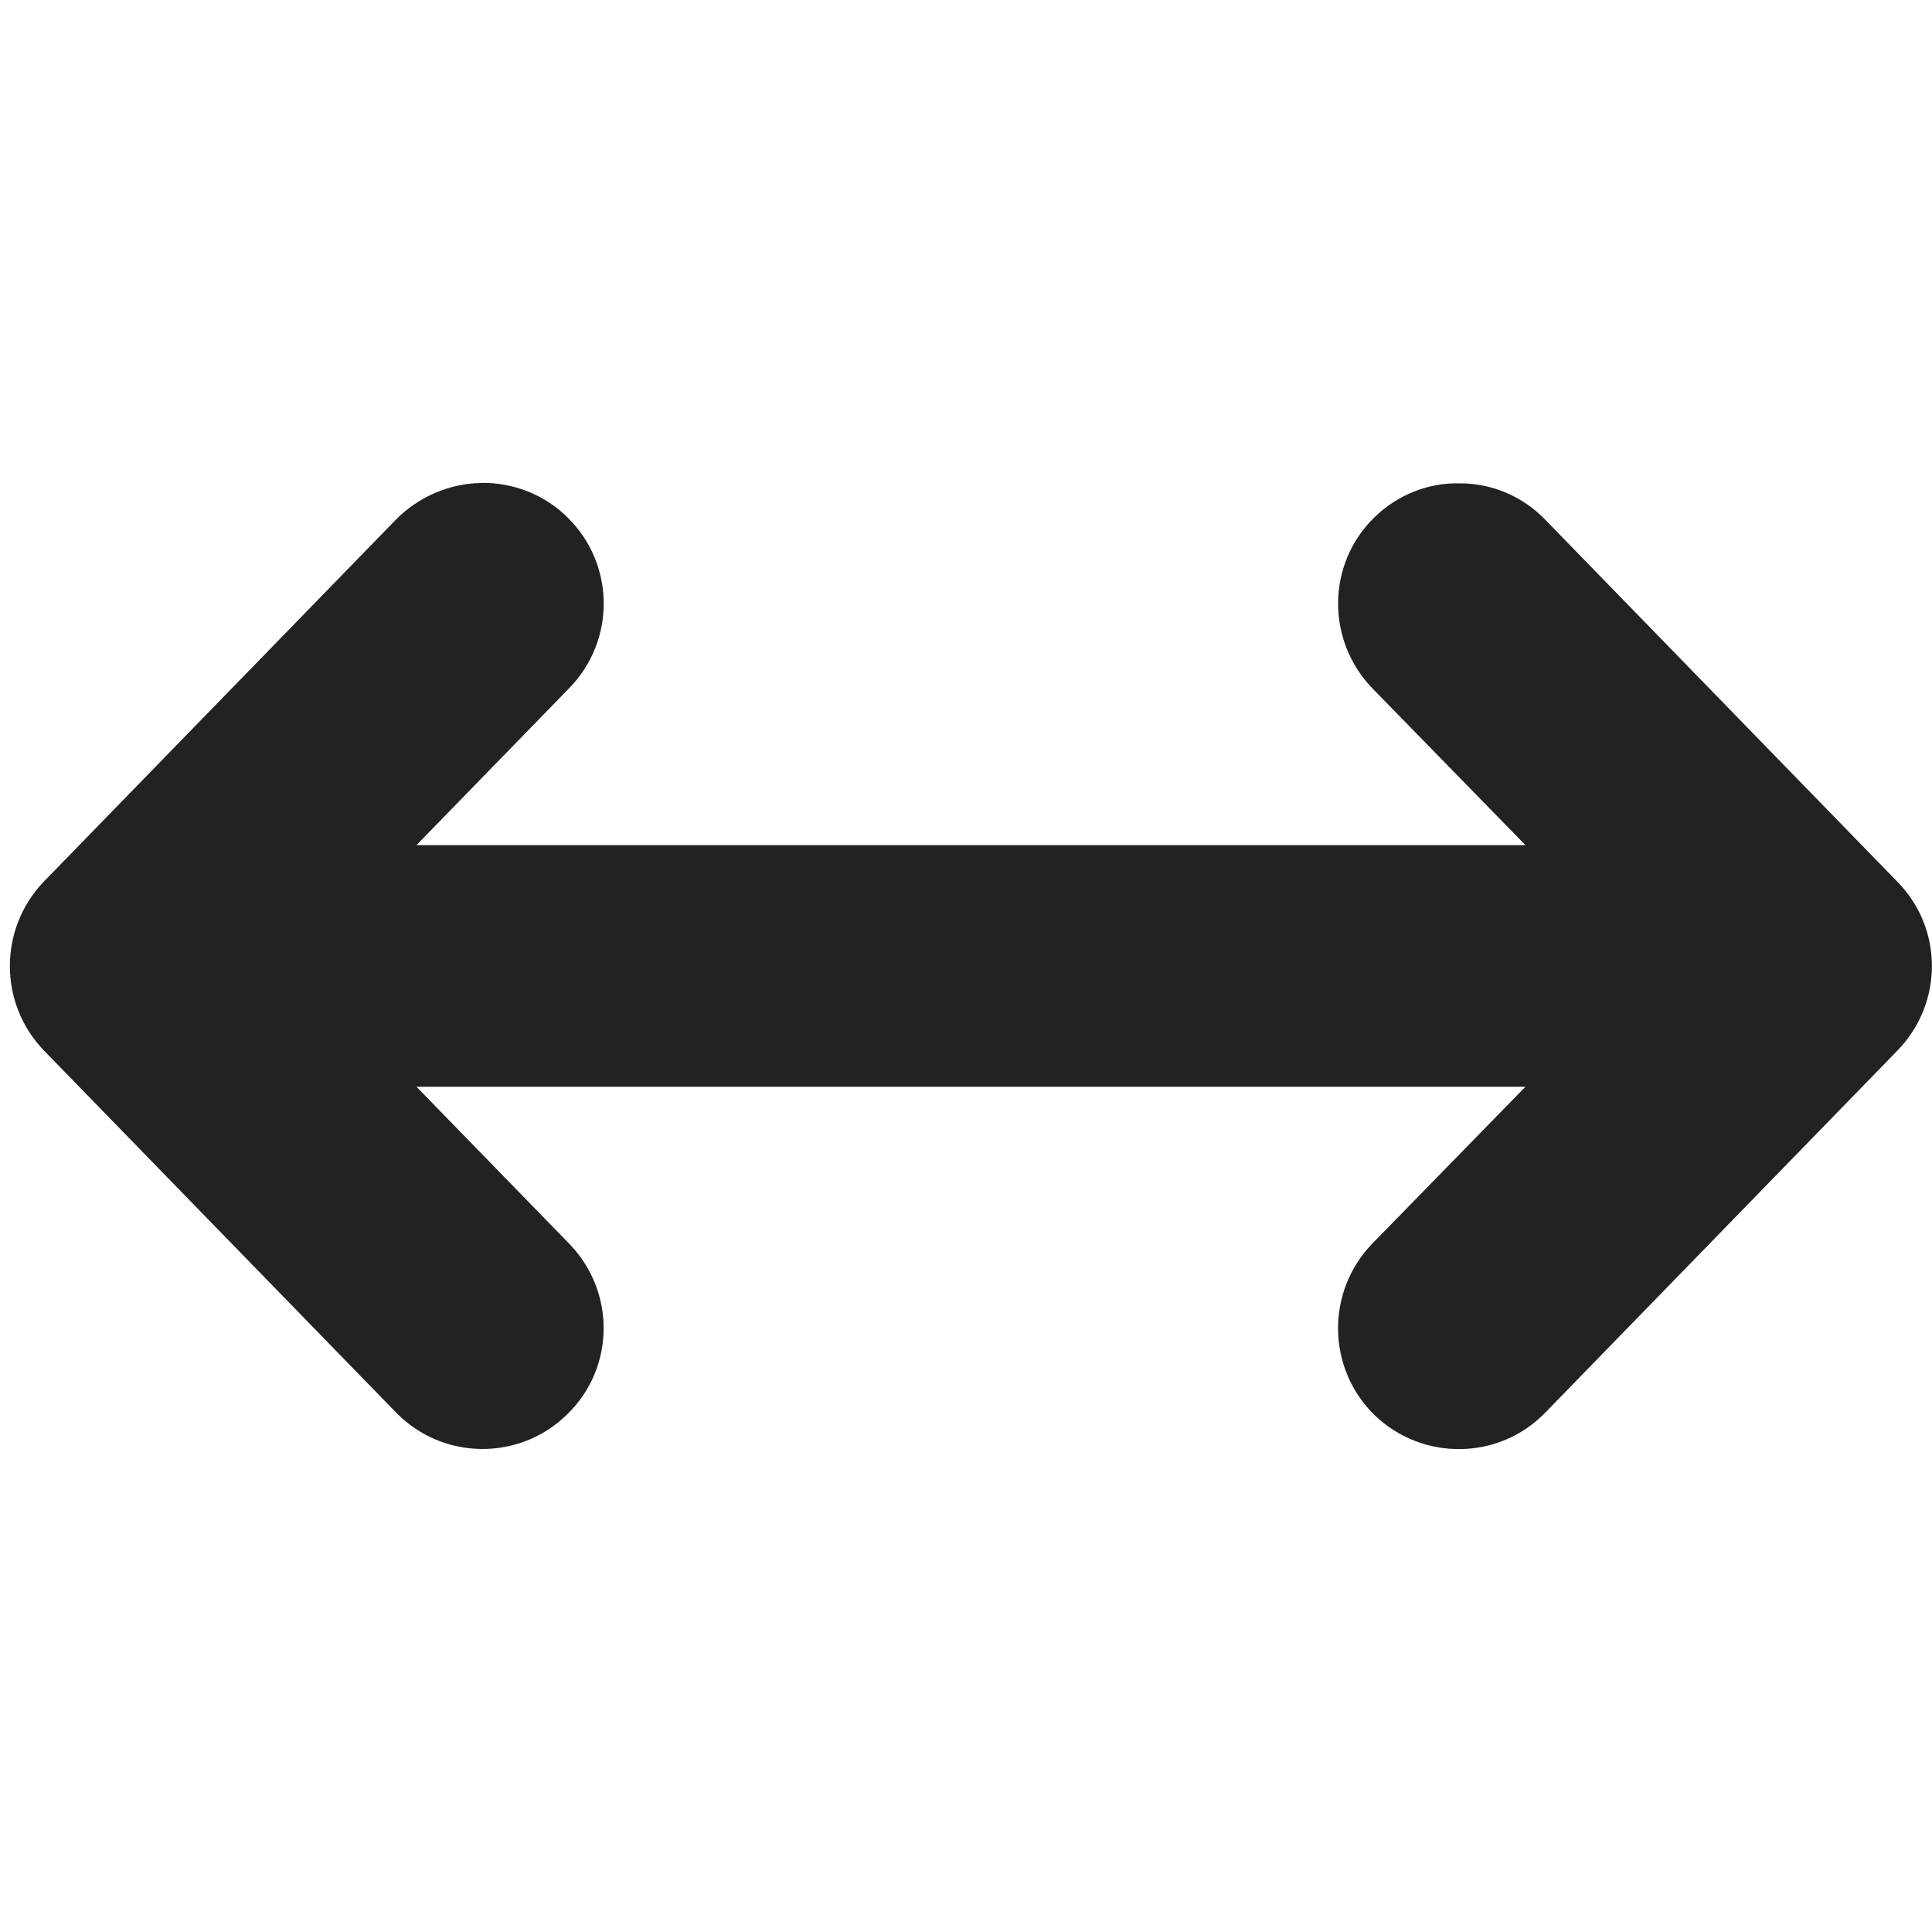 <?xml version="1.0" encoding="UTF-8"?>
<svg height="16px" viewBox="0 0 16 16" width="16px" xmlns="http://www.w3.org/2000/svg">
    <path d="m 3.984 4 c -0.262 0.004 -0.516 0.113 -0.703 0.301 l -2.918 3 c -0.375 0.391 -0.375 1.008 0 1.398 l 2.918 3 c 0.387 0.395 1.02 0.402 1.414 0.016 c 0.398 -0.383 0.406 -1.016 0.02 -1.414 l -1.266 -1.301 h 9.184 l -1.27 1.301 c -0.383 0.398 -0.375 1.031 0.02 1.418 c 0.398 0.383 1.031 0.375 1.414 -0.02 l 2.918 -3 c 0.379 -0.391 0.379 -1.008 0 -1.395 l -2.918 -3 c -0.184 -0.191 -0.438 -0.301 -0.703 -0.301 c -0.262 -0.008 -0.52 0.094 -0.711 0.281 c -0.395 0.383 -0.402 1.016 -0.02 1.414 l 1.27 1.301 h -9.184 l 1.266 -1.301 c 0.387 -0.398 0.379 -1.031 -0.02 -1.418 c -0.188 -0.184 -0.445 -0.285 -0.711 -0.281 z m 0 0" fill="#222222" fill-rule="evenodd"/>
</svg>
